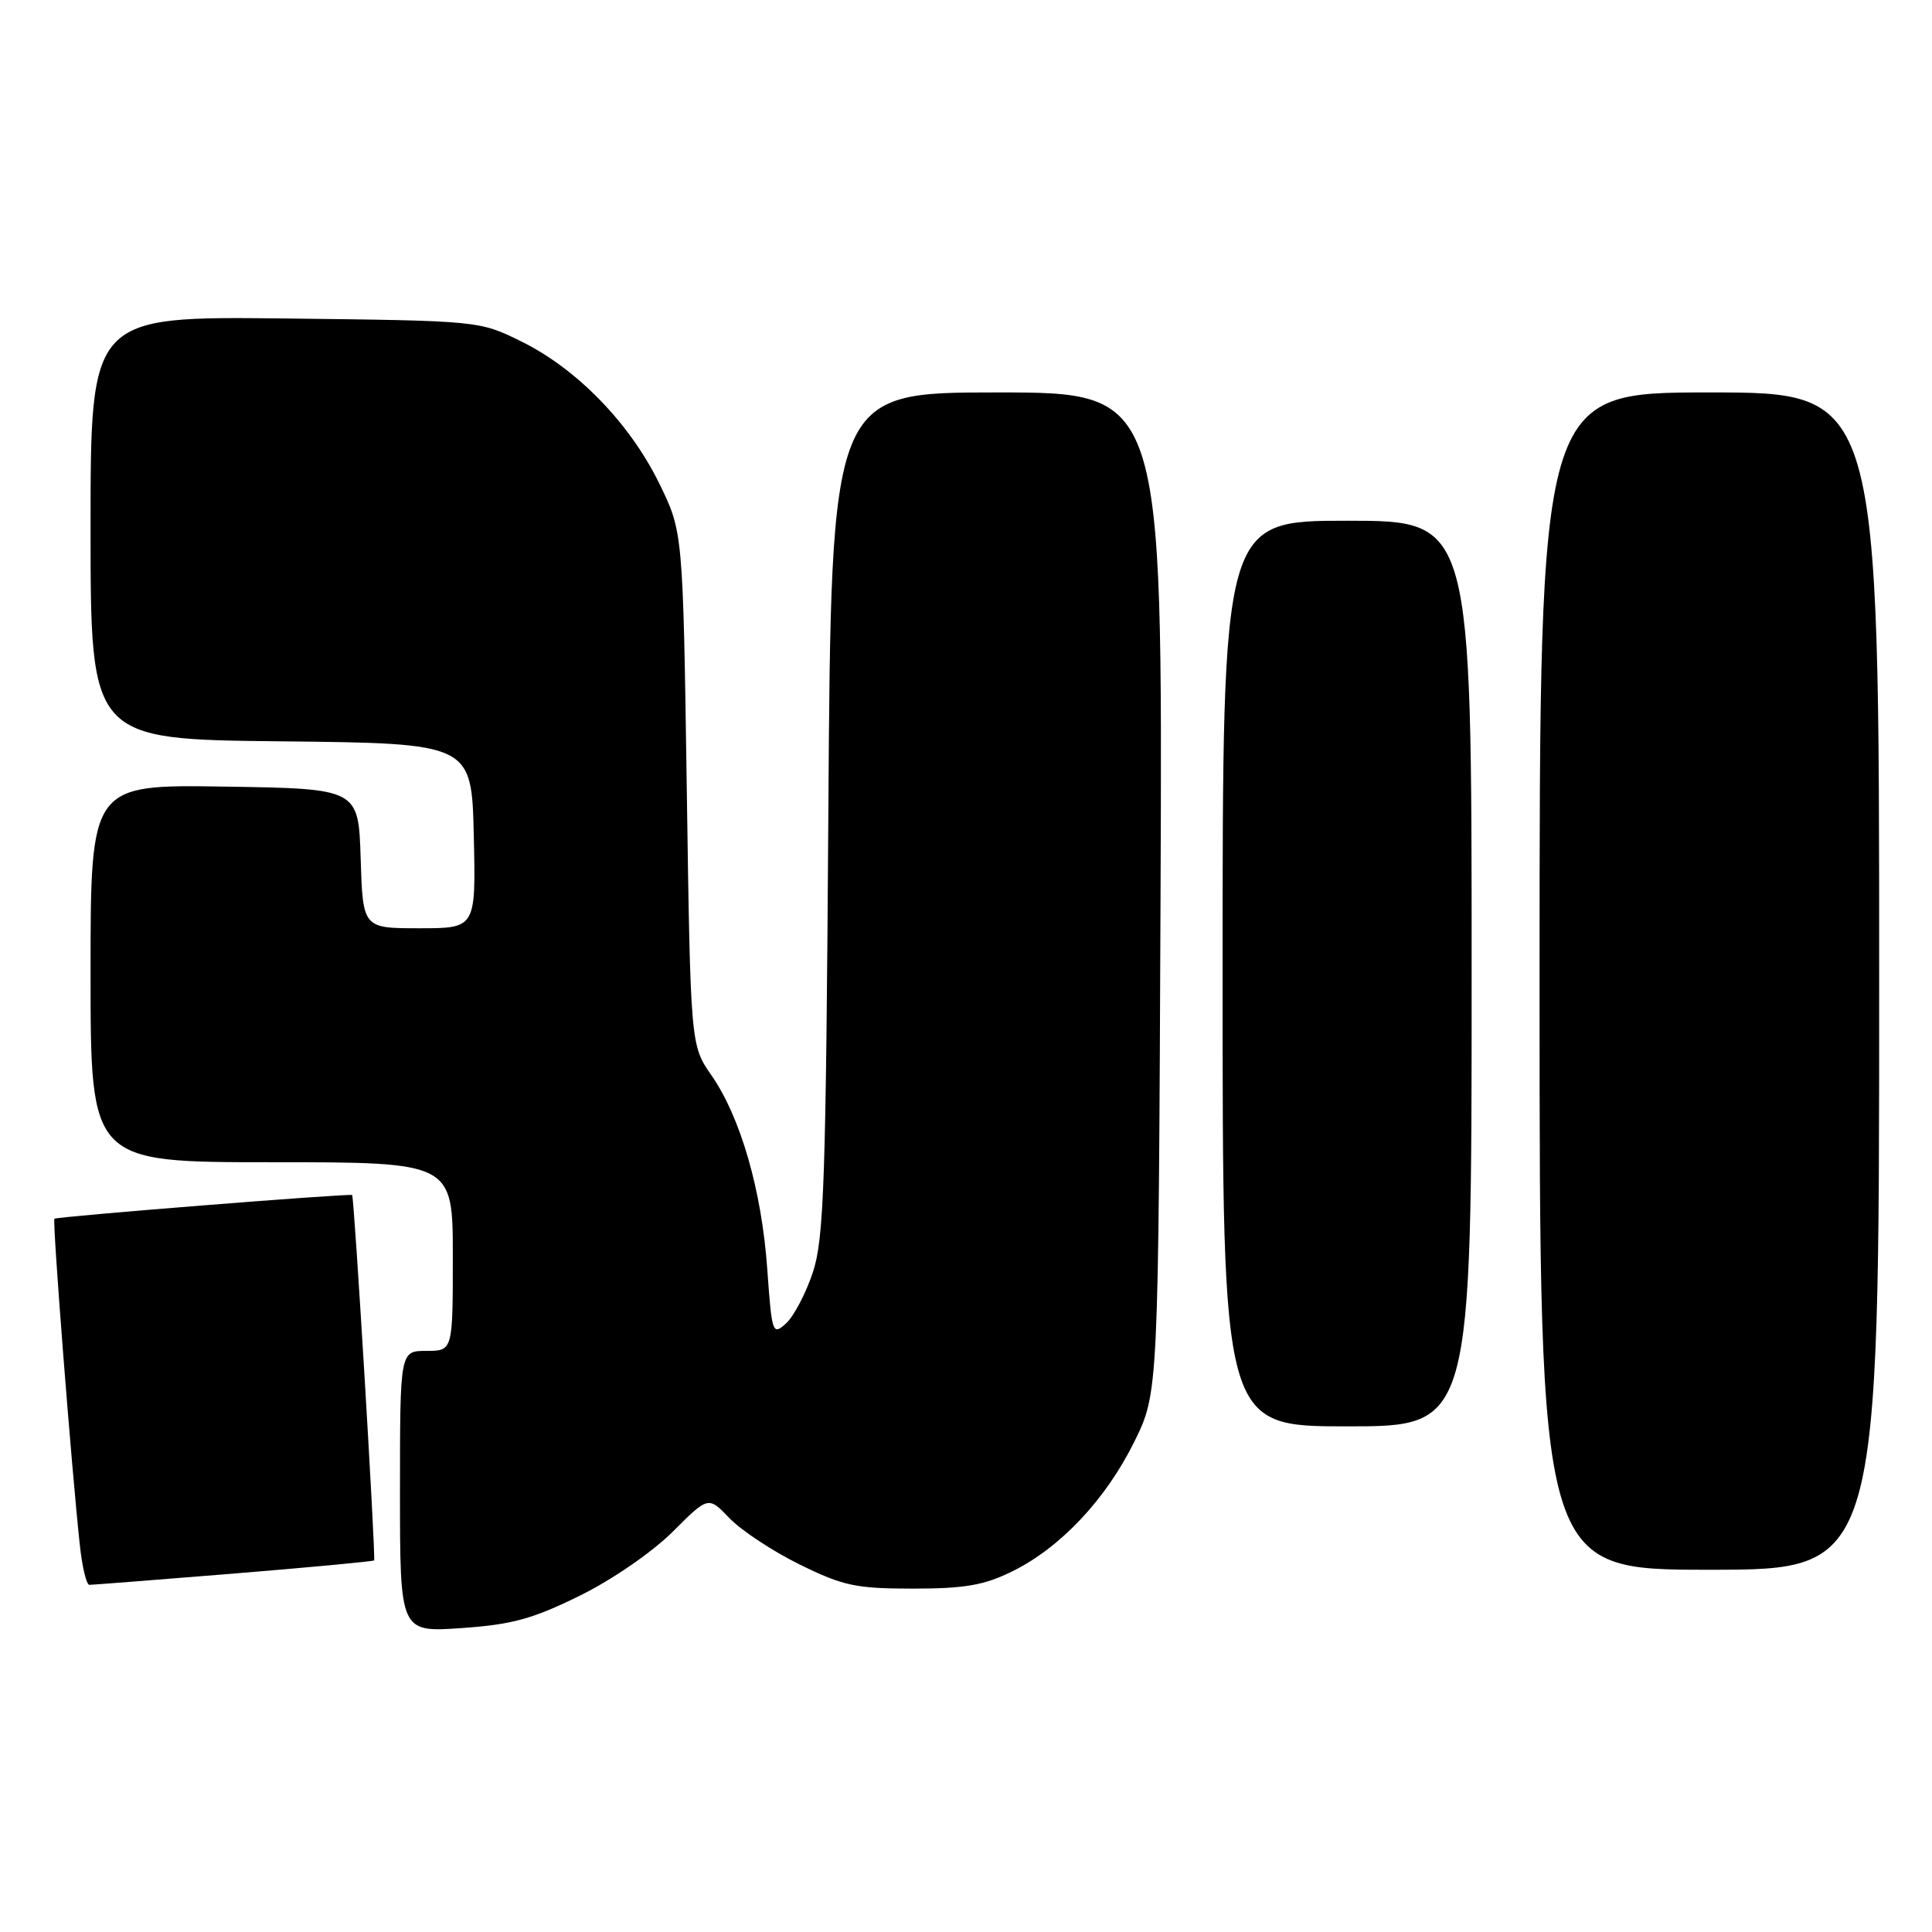 <?xml version="1.0" encoding="UTF-8" standalone="no"?>
<!DOCTYPE svg PUBLIC "-//W3C//DTD SVG 1.1//EN" "http://www.w3.org/Graphics/SVG/1.1/DTD/svg11.dtd" >
<svg xmlns="http://www.w3.org/2000/svg" xmlns:xlink="http://www.w3.org/1999/xlink" version="1.1" viewBox="0 0 256 256">
 <g >
 <path fill="currentColor"
d=" M 76.84 211.43 C 81.14 209.31 86.44 205.65 89.13 202.97 C 93.86 198.24 93.86 198.24 96.67 201.18 C 98.22 202.79 102.40 205.55 105.97 207.31 C 111.73 210.14 113.42 210.50 120.98 210.50 C 127.83 210.50 130.41 210.05 134.12 208.22 C 140.52 205.07 146.53 198.68 150.31 191.02 C 153.50 184.54 153.50 184.54 153.78 118.27 C 154.05 52.00 154.05 52.00 132.09 52.00 C 110.13 52.00 110.13 52.00 109.76 107.75 C 109.44 156.69 109.18 164.12 107.71 168.59 C 106.78 171.38 105.18 174.43 104.16 175.35 C 102.37 176.98 102.28 176.73 101.67 168.20 C 100.94 157.78 98.14 148.06 94.28 142.50 C 91.50 138.50 91.50 138.50 91.00 104.48 C 90.50 70.45 90.50 70.45 87.31 63.97 C 83.39 56.01 76.39 48.83 69.03 45.22 C 63.51 42.50 63.47 42.50 37.75 42.20 C 12.00 41.91 12.00 41.91 12.00 69.94 C 12.00 97.97 12.00 97.97 37.25 98.23 C 62.50 98.50 62.50 98.50 62.78 110.75 C 63.06 123.00 63.06 123.00 55.57 123.00 C 48.08 123.00 48.08 123.00 47.79 113.75 C 47.50 104.50 47.50 104.50 29.75 104.23 C 12.00 103.95 12.00 103.95 12.00 128.98 C 12.00 154.00 12.00 154.00 36.00 154.00 C 60.00 154.00 60.00 154.00 60.00 166.50 C 60.00 179.00 60.00 179.00 56.50 179.00 C 53.00 179.00 53.00 179.00 53.00 197.64 C 53.00 216.29 53.00 216.29 61.14 215.73 C 67.84 215.27 70.60 214.51 76.84 211.43 Z  M 30.93 208.51 C 41.05 207.68 49.43 206.90 49.57 206.76 C 49.82 206.49 46.94 158.63 46.66 158.35 C 46.41 158.10 7.53 161.20 7.21 161.49 C 6.92 161.75 9.47 194.51 10.58 204.75 C 10.89 207.64 11.46 210.00 11.84 210.00 C 12.23 210.00 20.82 209.33 30.93 208.51 Z  M 249.00 130.00 C 249.00 52.00 249.00 52.00 226.50 52.00 C 204.00 52.00 204.00 52.00 204.00 130.00 C 204.00 208.00 204.00 208.00 226.50 208.00 C 249.00 208.00 249.00 208.00 249.00 130.00 Z  M 195.00 129.00 C 195.00 69.00 195.00 69.00 178.50 69.00 C 162.00 69.00 162.00 69.00 162.00 129.00 C 162.00 189.00 162.00 189.00 178.50 189.00 C 195.00 189.00 195.00 189.00 195.00 129.00 Z "/>
</g>
</svg>